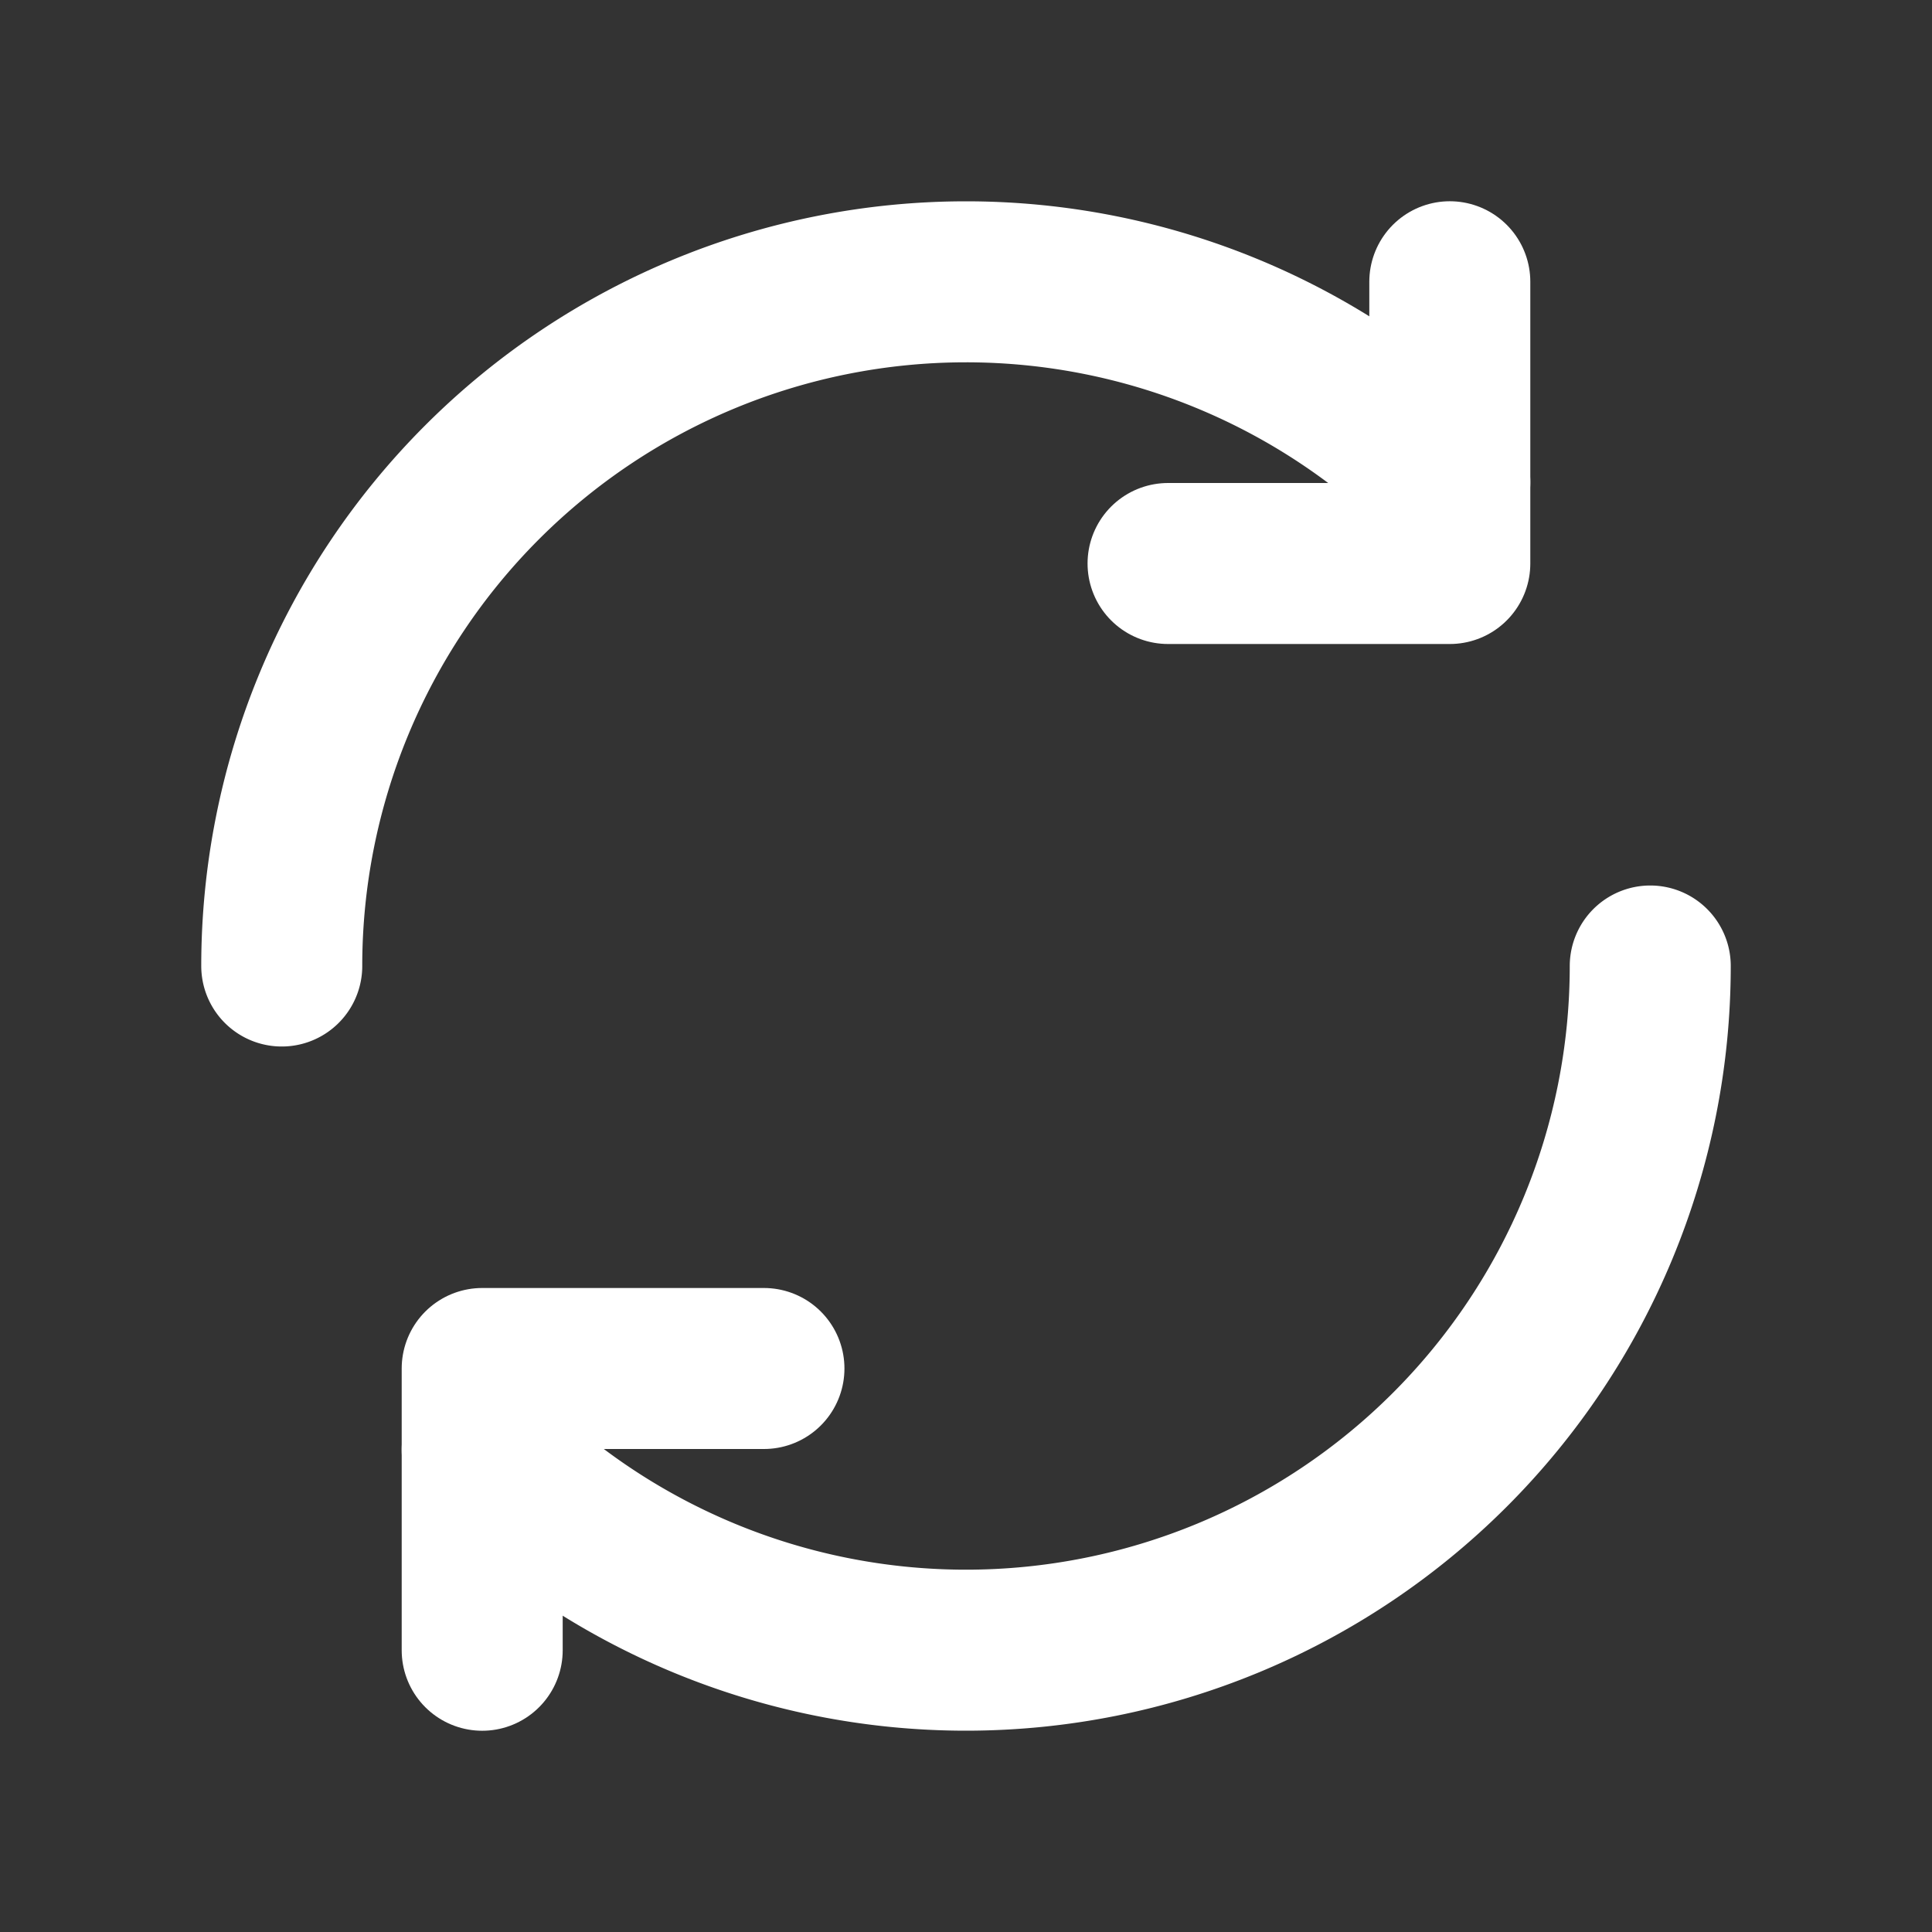 <svg xmlns="http://www.w3.org/2000/svg" xmlns:xlink="http://www.w3.org/1999/xlink" width="24" height="24" viewBox="0 0 24 24"><rect x="0" y="0" width="24" height="24" fill="#333333" stroke="none"/><defs><style>.a,.c{fill:none;}.b{clip-path:url(#a);}.c{stroke:#fff;stroke-linecap:round;stroke-linejoin:round;stroke-width:2px;}</style><clipPath id="a"><rect class="a" width="24" height="24" transform="translate(-44 0)"/></clipPath></defs><g class="b" transform="translate(44 0)"><g transform="translate(-132)"><path class="c" d="M91.5,12a8.5,8.5,0,0,1,14.51-6.01"/><path class="c" d="M108.5,12a8.5,8.5,0,0,1-14.51,6.01"/><path class="c" d="M106.01,3.5V7h-3.5"/><path class="c" d="M93.99,20.5V17h3.5"/></g></g></svg>